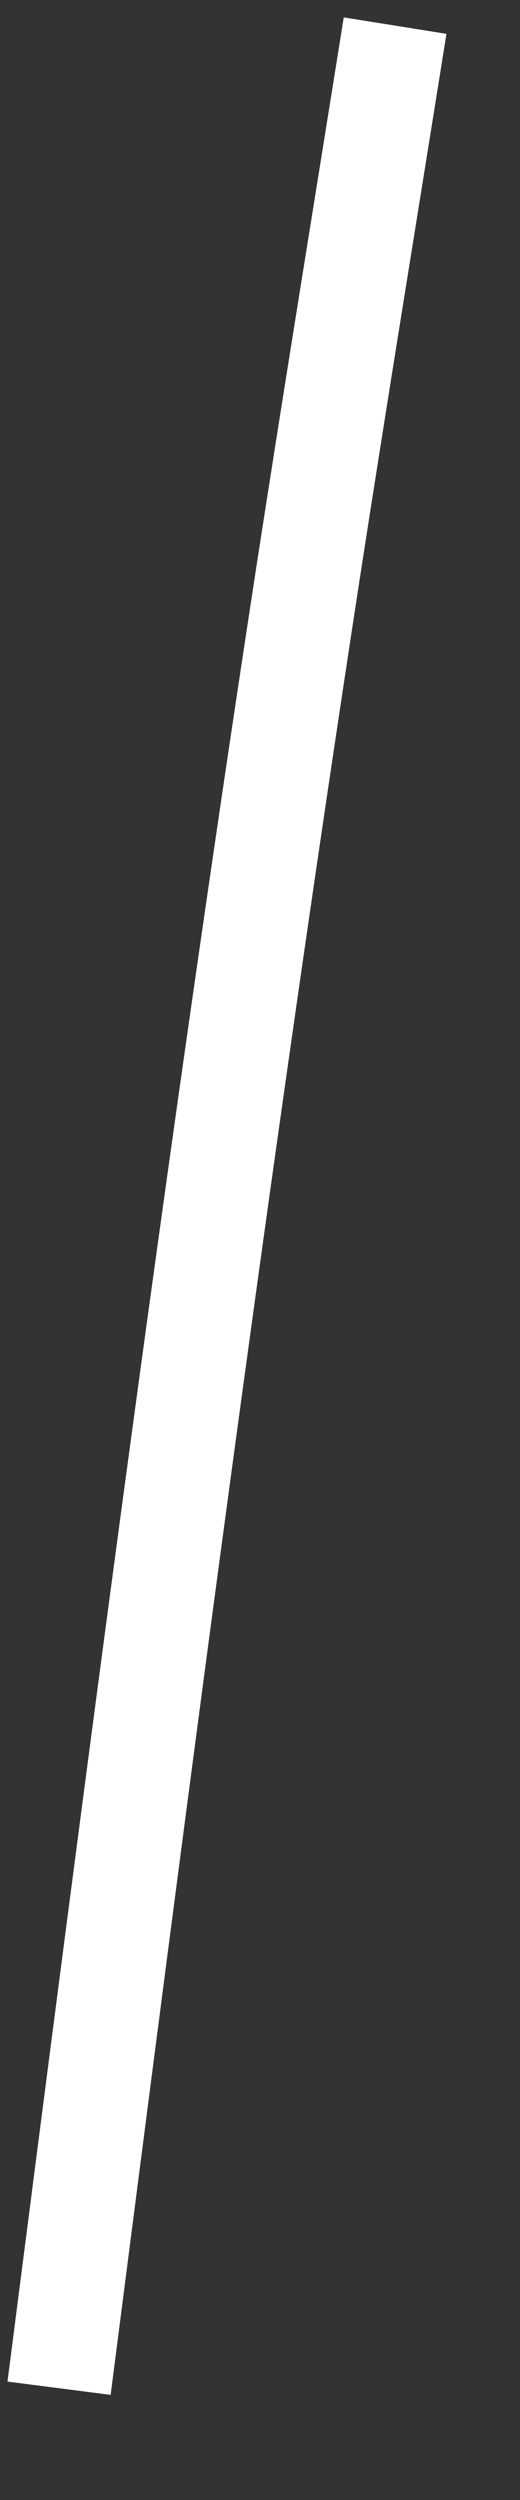 ﻿<?xml version="1.0" encoding="utf-8"?>
<svg version="1.1" xmlns:xlink="http://www.w3.org/1999/xlink" width="5px" height="24px" xmlns="http://www.w3.org/2000/svg">
  <rect width="100%" height="100%" fill="#333333" stroke="none"/>
  <g transform="matrix(1 0 0 1 -598 -18098 )">
    <path d="M 0.568 22.927  C 1.315 17.118  2.068 11.31  2.958 5.526  C 3.23 3.764  3.518 2.005  3.799 0.246  " stroke-width="1" stroke="#ffffff" fill="none" transform="matrix(1 0 0 1 598 18098 )" />
  </g>
</svg>